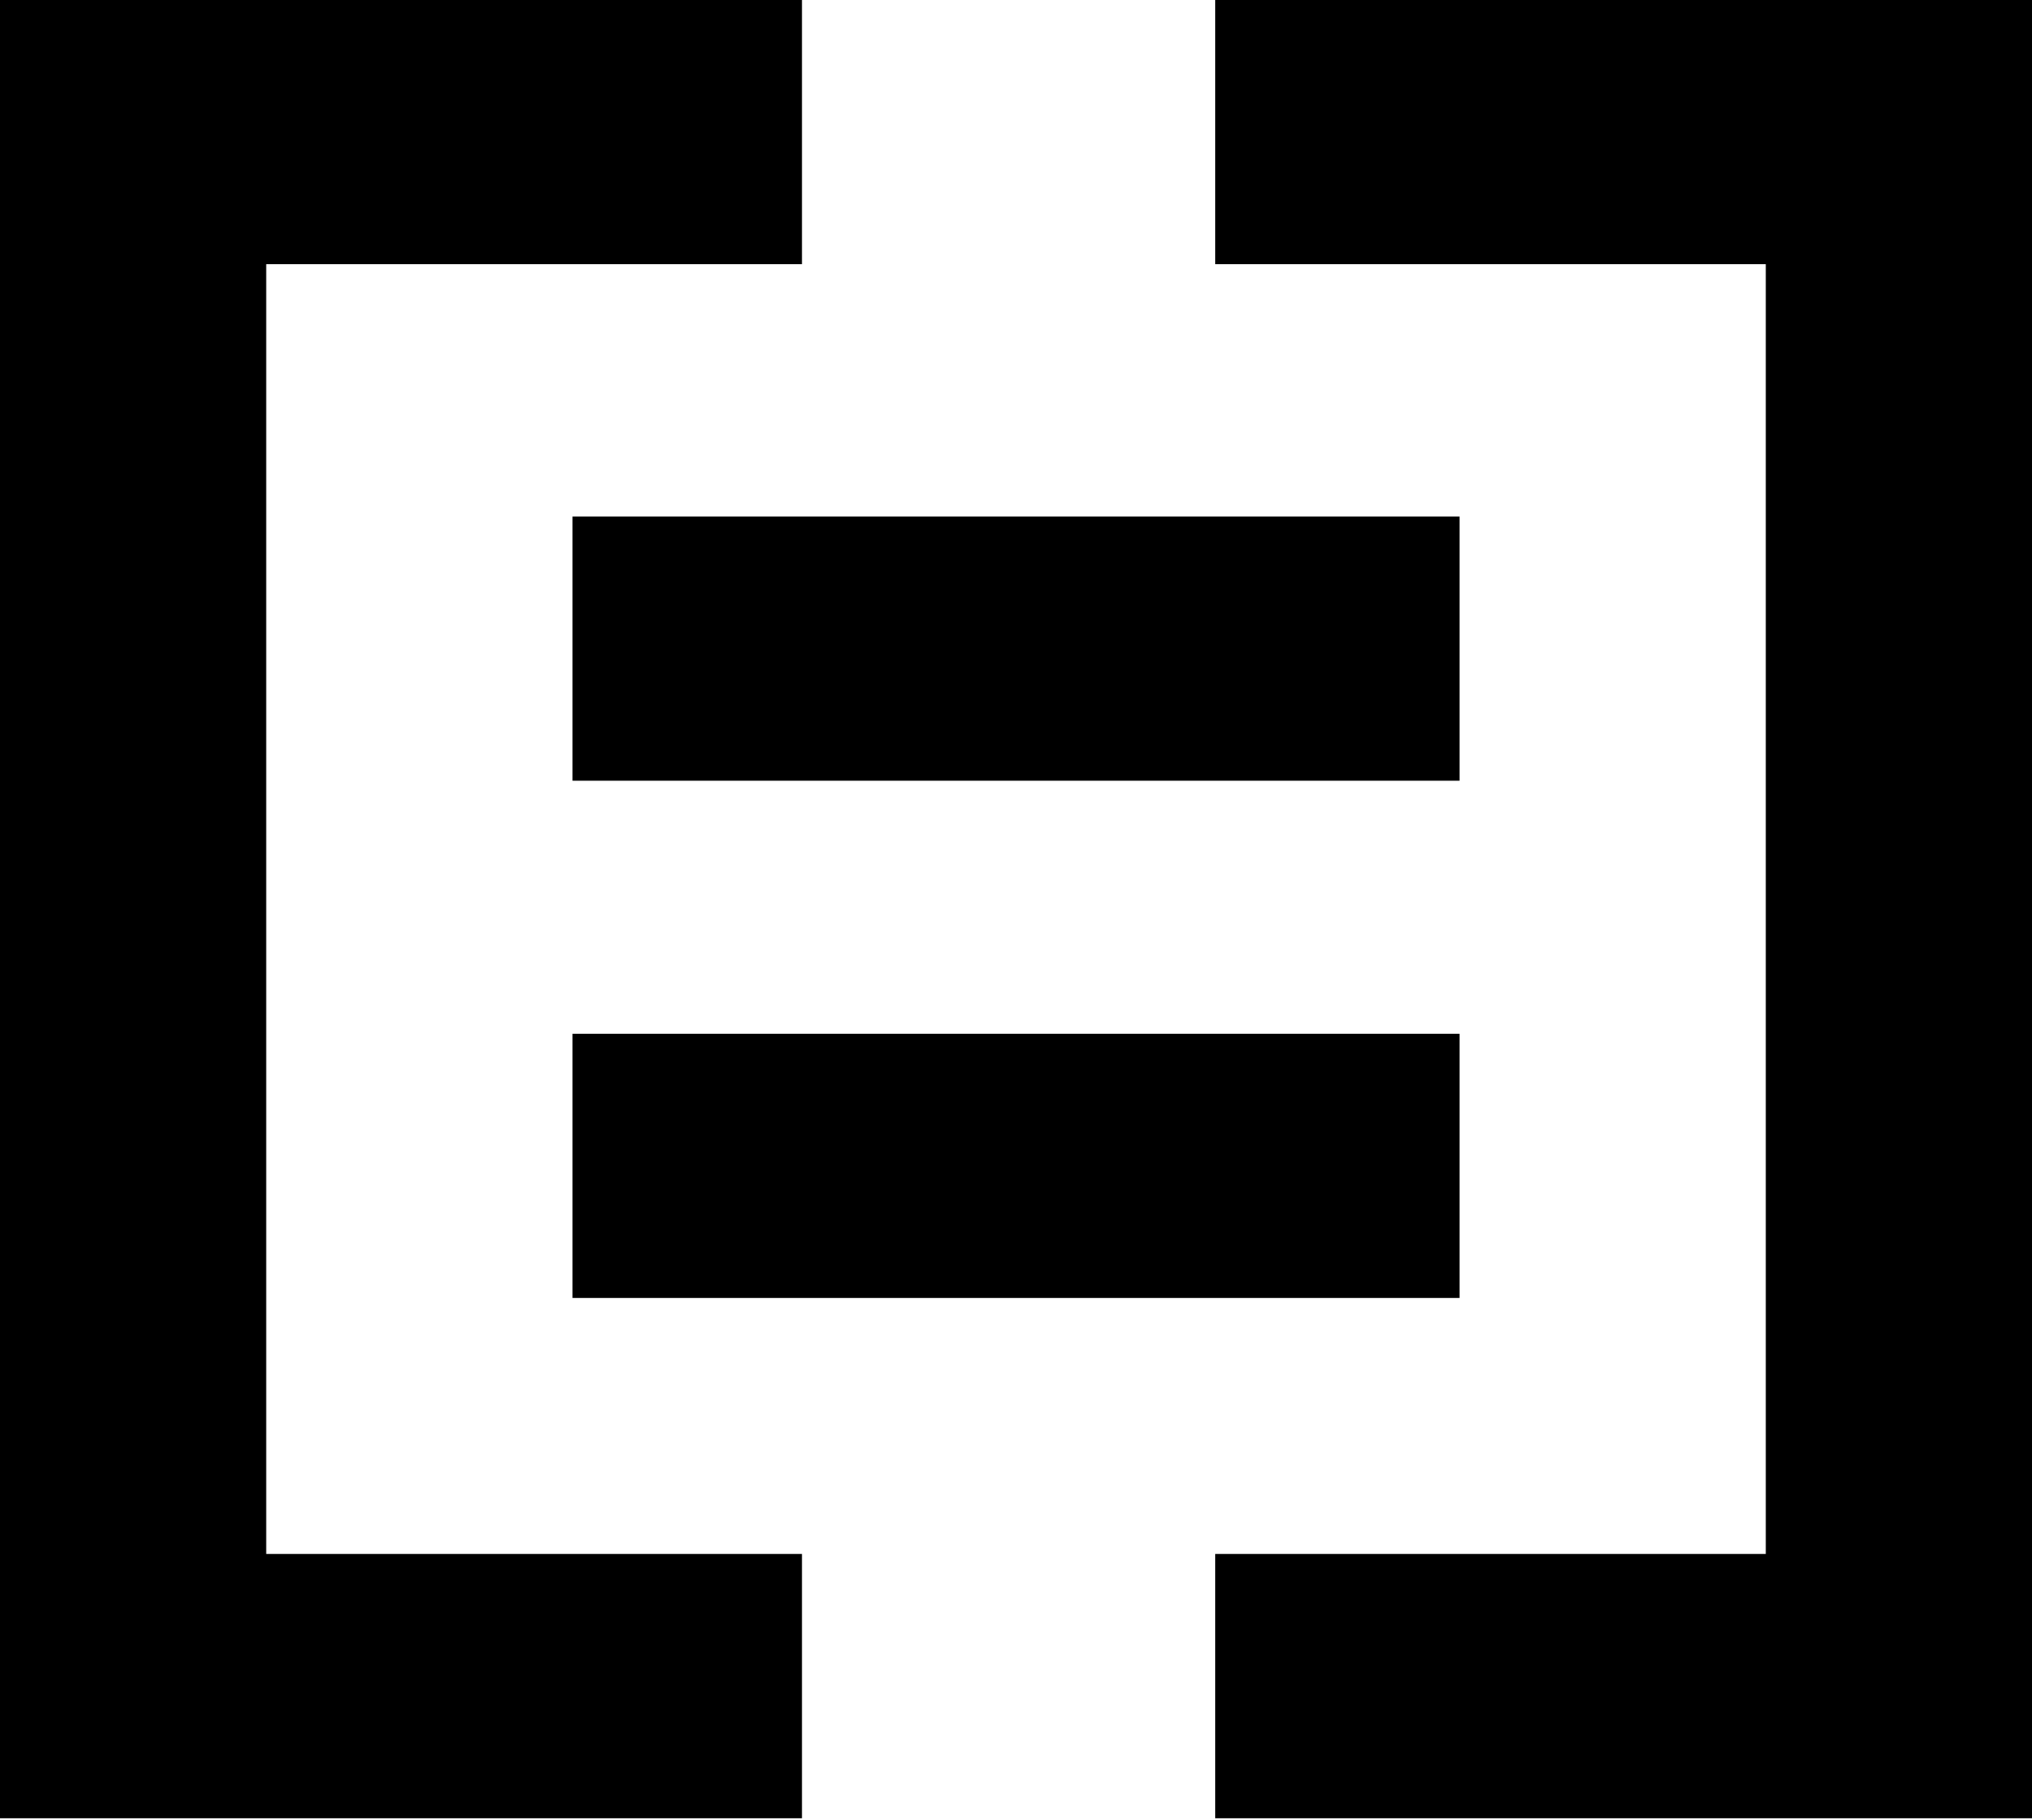 <svg width="134" height="120" viewBox="0 0 134 120" fill="none" xmlns="http://www.w3.org/2000/svg" style="color: hsl(200 80% 46%);">
                    <path d="M0 0V119.895H52.886V102.467H17.555V17.419H52.886V0H0Z" fill="currentColor"></path>
                    <path d="M37.754 34.061H96.249V51.48H37.754V34.061Z" fill="currentColor"></path>
                    <path d="M37.754 68.168H96.249V85.587H37.754V68.168Z" fill="currentColor"></path>
                    <path d="M80.138 0H134V119.895H80.138V102.467H116.445V17.419H80.138V0Z" fill="currentColor"></path>
                </svg>